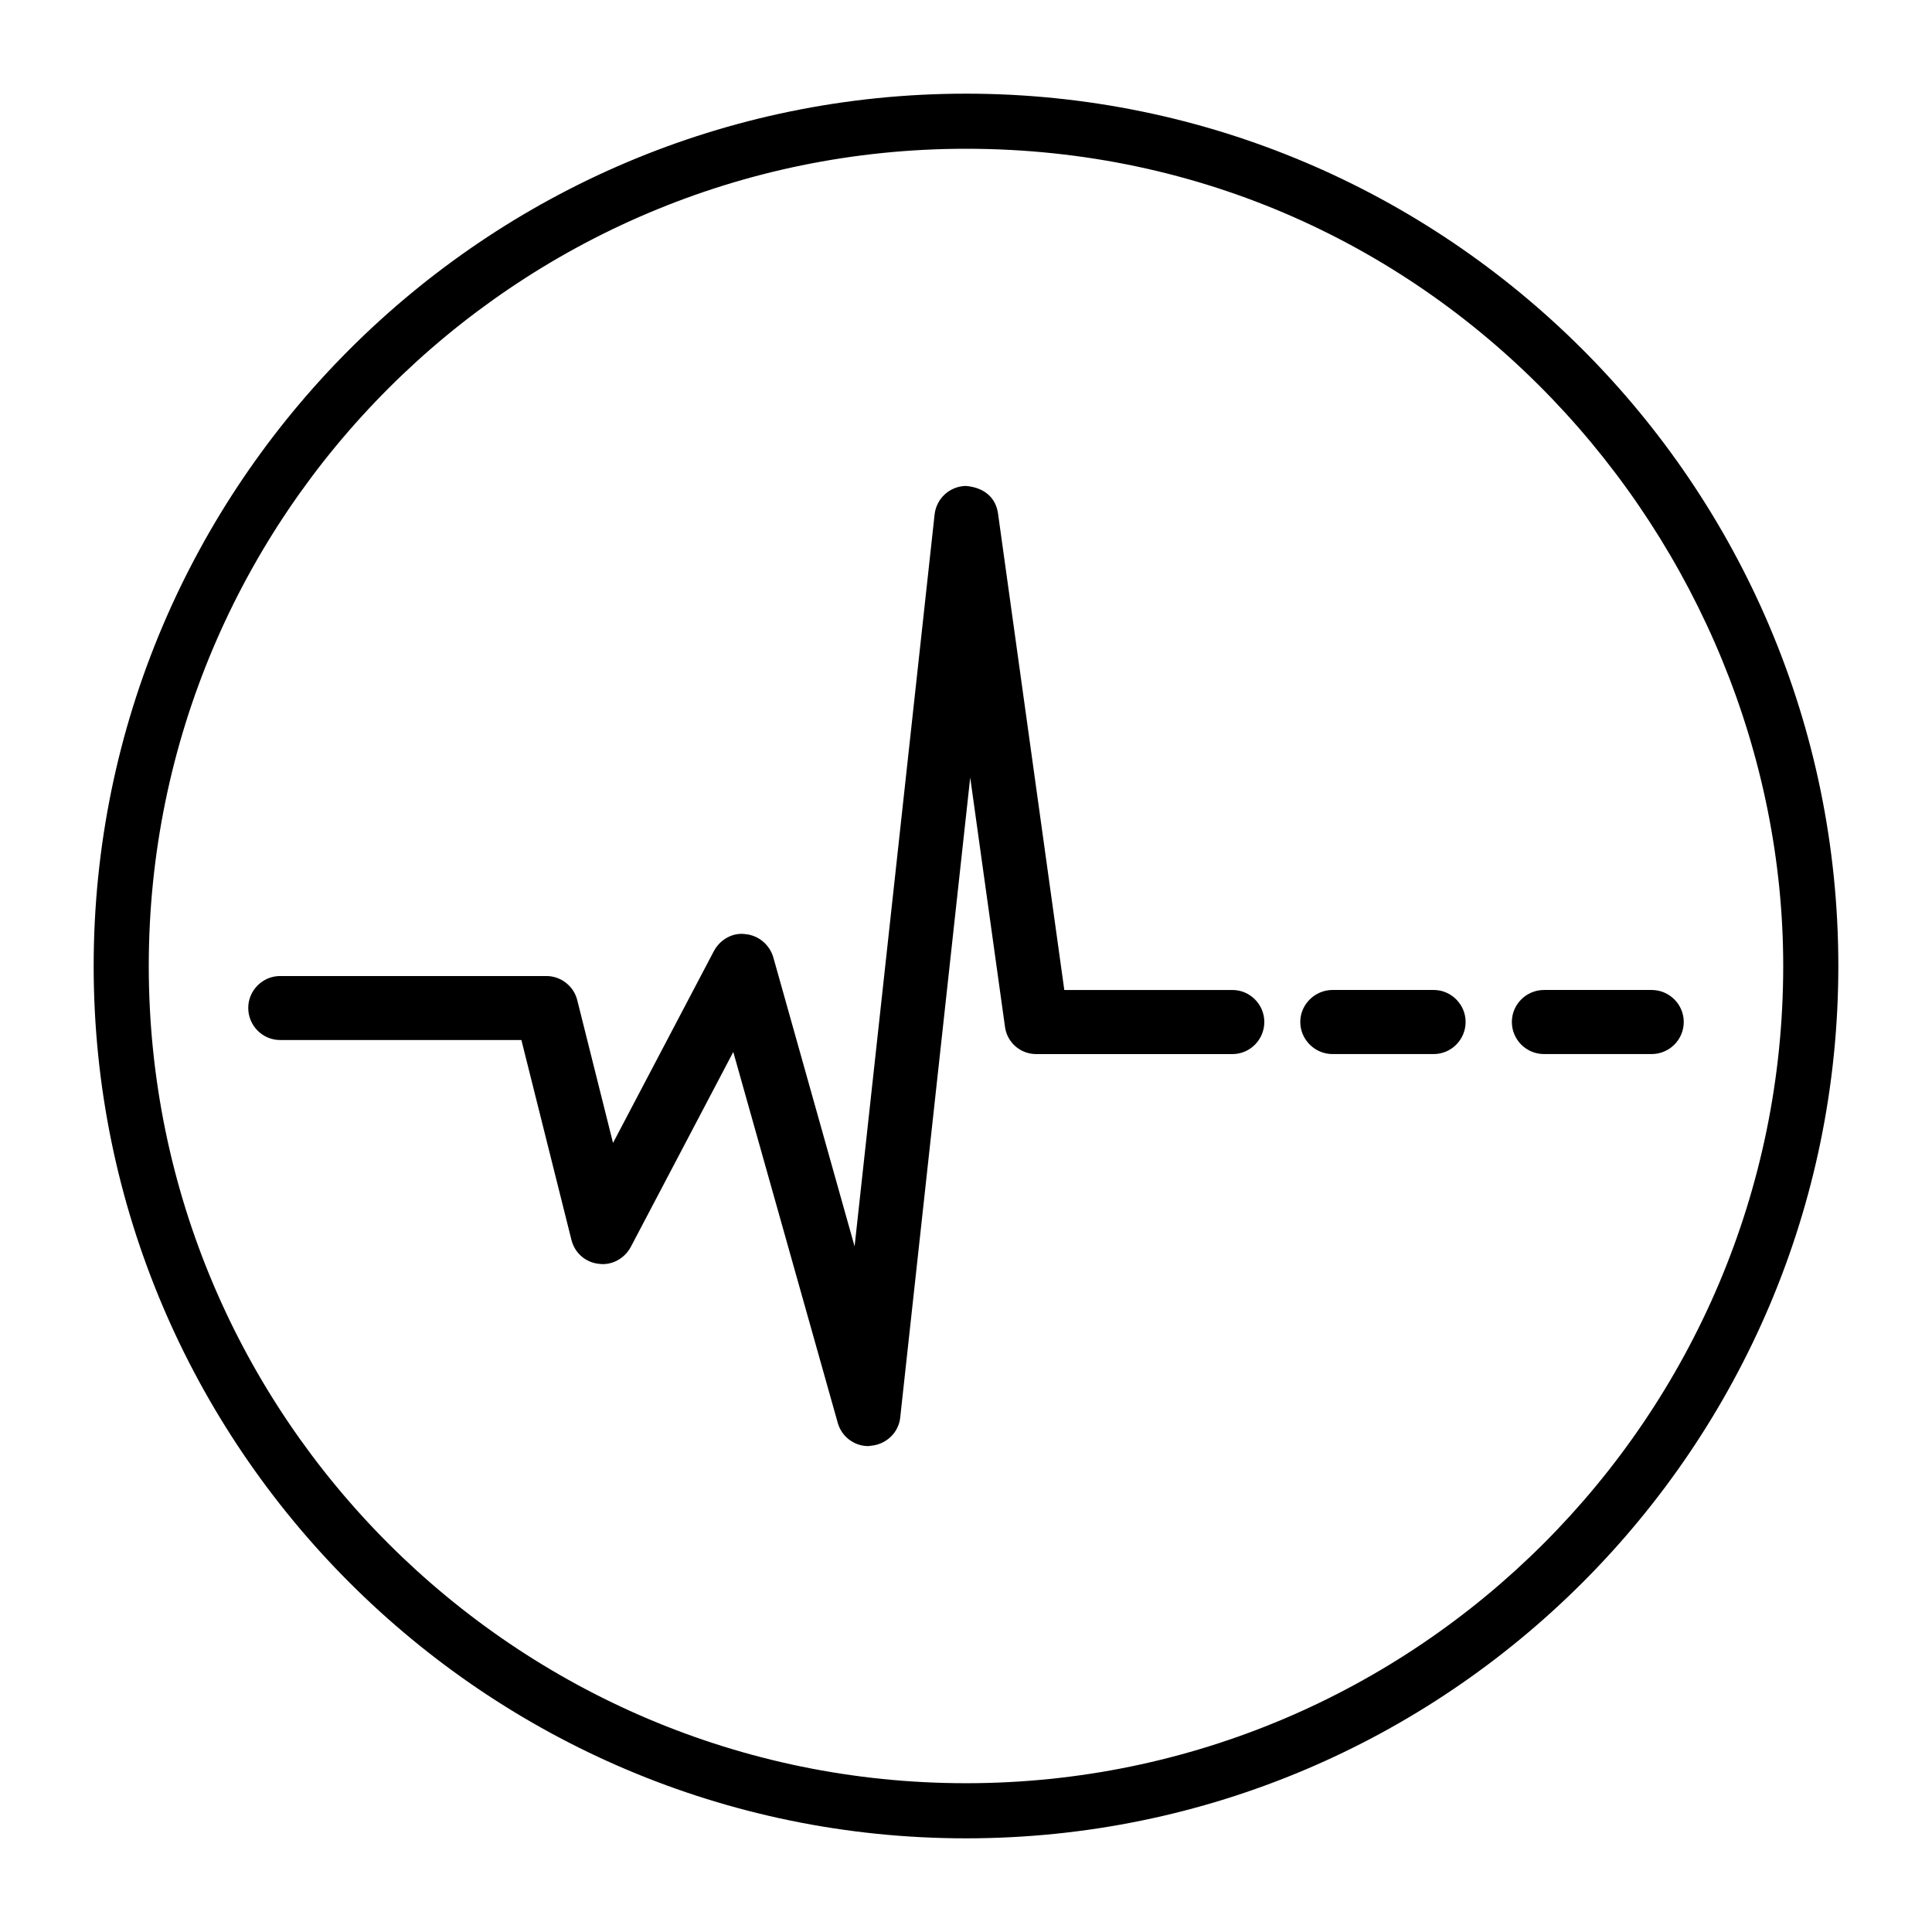 <?xml version="1.0" encoding="utf-8"?>
<!-- Generator: Adobe Illustrator 16.0.0, SVG Export Plug-In . SVG Version: 6.00 Build 0)  -->
<!DOCTYPE svg PUBLIC "-//W3C//DTD SVG 1.1//EN" "http://www.w3.org/Graphics/SVG/1.1/DTD/svg11.dtd">
<svg version="1.1" id="Layer_5" xmlns="http://www.w3.org/2000/svg" xmlns:xlink="http://www.w3.org/1999/xlink" x="0px" y="0px"
	 viewBox="0 0 110 110" enable-background="new 0 0 110 110" xml:space="preserve">
<g id="outer_circle_4_">
	<path d="M55,5.333C27.614,5.333,5.333,27.613,5.333,55c0,27.387,22.281,49.667,49.667,49.667
		c27.385,0,49.667-22.28,49.667-49.667C104.667,27.613,82.385,5.333,55,5.333z M55,101.529C29.342,101.529,8.47,80.655,8.47,55
		C8.47,29.344,29.342,8.47,55,8.47c26.972,0,46.529,22.471,46.529,46.53C101.529,80.655,80.656,101.529,55,101.529z"/>
</g>
<g>
	<path d="M71.985,58.186c0,1.009-0.818,1.829-1.814,1.829H58.995c-0.908,0-1.673-0.673-1.779-1.58L55.24,44.268
		l-3.986,36.446c-0.089,0.854-0.801,1.53-1.673,1.602c-0.053,0-0.089,0.019-0.142,0.019c-0.819,0-1.53-0.552-1.744-1.335
		L41.75,59.894l-5.835,11.1c-0.356,0.663-1.086,1.072-1.833,0.961c-0.766-0.084-1.37-0.636-1.549-1.37l-2.847-11.37h-13.74
		c-0.992,0-1.812-0.815-1.812-1.829c0-0.997,0.821-1.815,1.812-1.815h15.167c0.816,0,1.561,0.569,1.757,1.388l2.033,8.115
		l5.744-10.927c0.355-0.658,1.071-1.067,1.799-0.961c0.748,0.071,1.372,0.605,1.582,1.317l4.629,16.46l4.556-41.679
		c0.106-0.905,0.854-1.598,1.779-1.617c1.032,0.086,1.708,0.656,1.833,1.582l3.772,27.117h9.574
		C71.167,56.365,71.985,57.188,71.985,58.186L71.985,58.186z M81.631,56.365h-5.766c-0.997,0-1.833,0.823-1.833,1.82
		c0,1.009,0.836,1.829,1.833,1.829h5.766c0.996,0,1.815-0.82,1.815-1.829C83.446,57.188,82.627,56.365,81.631,56.365L81.631,56.365z
		 M94.034,56.365h-6.122c-1.015,0-1.833,0.823-1.833,1.82c0,1.009,0.818,1.829,1.833,1.829h6.122c1.014,0,1.832-0.82,1.832-1.829
		C95.866,57.188,95.048,56.365,94.034,56.365L94.034,56.365z M94.034,56.365"/>
</g>
</svg>
